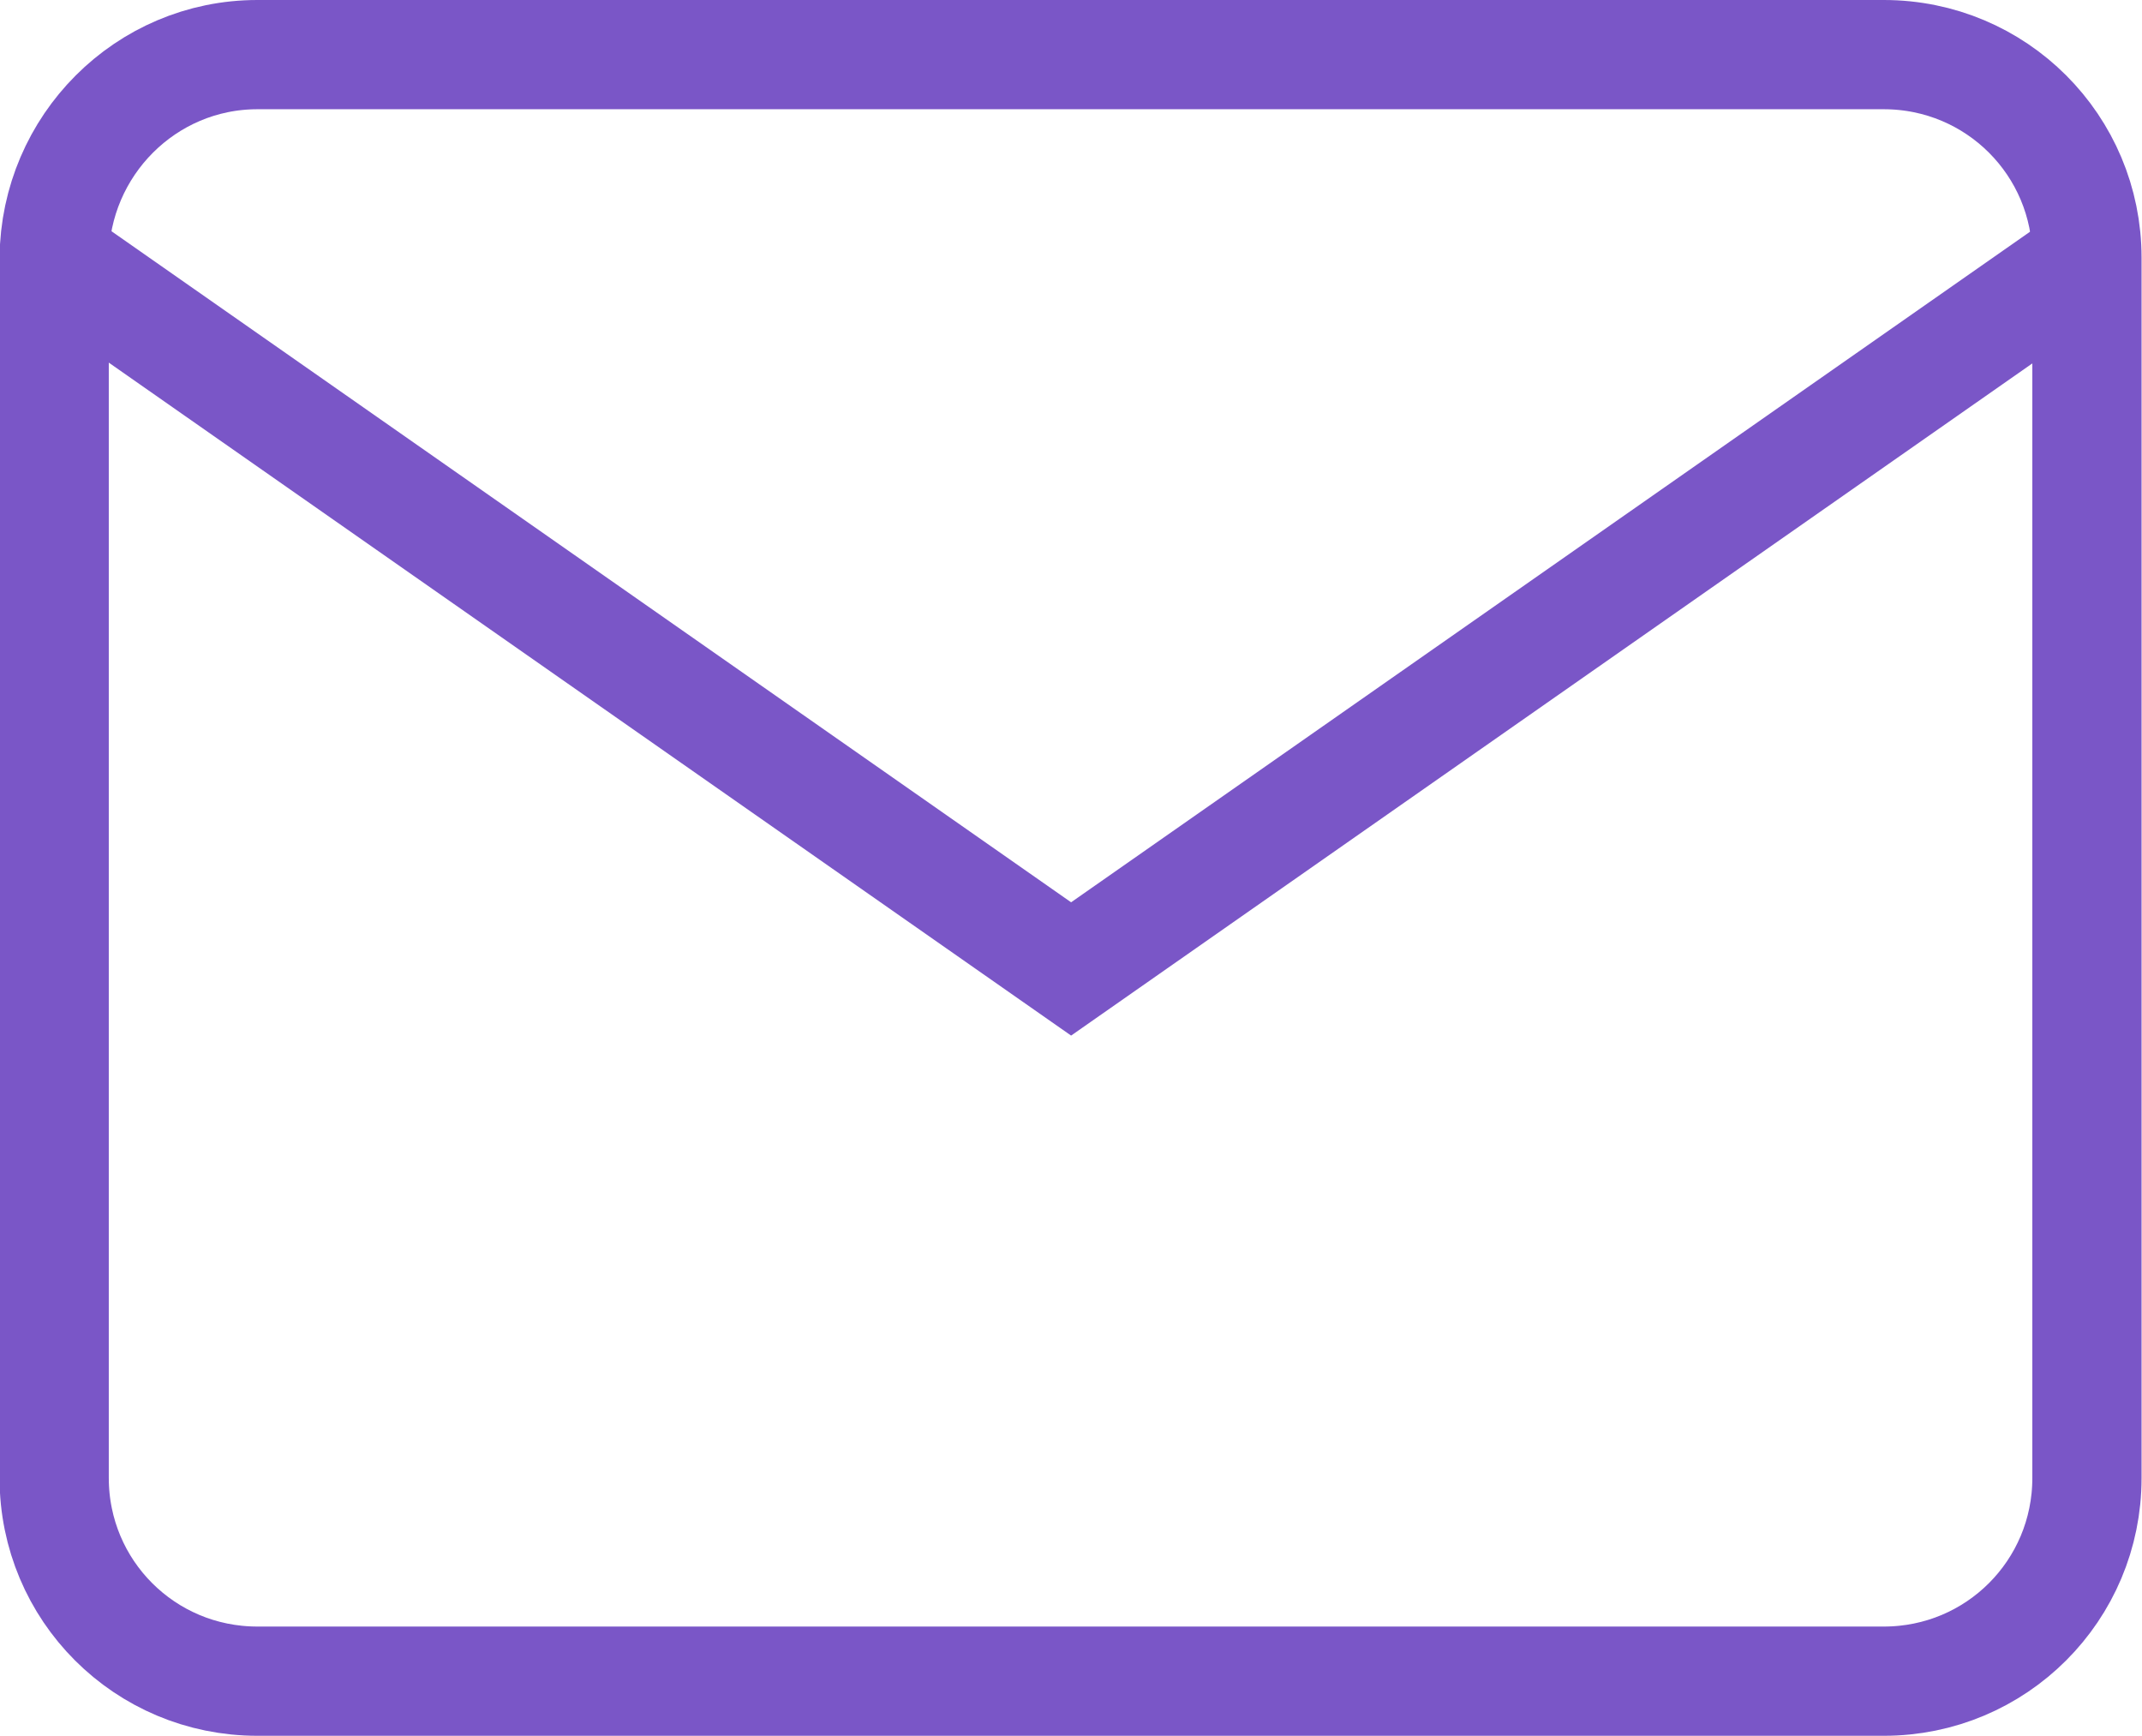 <?xml version="1.0" encoding="UTF-8"?>
<!-- Generator: Adobe Illustrator 24.1.2, SVG Export Plug-In . SVG Version: 6.00 Build 0)  -->
<svg version="1.1" id="Calque_1" xmlns="http://www.w3.org/2000/svg" xmlns:xlink="http://www.w3.org/1999/xlink" x="0px" y="0px" viewBox="0 0 19.61 15.89" style="enable-background:new 0 0 19.61 15.89;" xml:space="preserve">
<style type="text/css">
	.st0{fill:none;stroke:#7A56C7;}
</style>
<g id="Icon_feather-mail" transform="translate(-2.304 -5.5)">
	<path id="Tracé_500" class="st0" d="M4.66,6h14.89c1.03,0,1.86,0.83,1.86,1.86v11.17c0,1.03-0.83,1.86-1.86,1.86H4.66   c-1.03,0-1.86-0.83-1.86-1.86V7.86C2.81,6.83,3.64,6,4.66,6z"/>
	<path id="Tracé_501" class="st0" d="M21.42,7.86l-9.31,6.51L2.8,7.86"/>
</g>
</svg>
